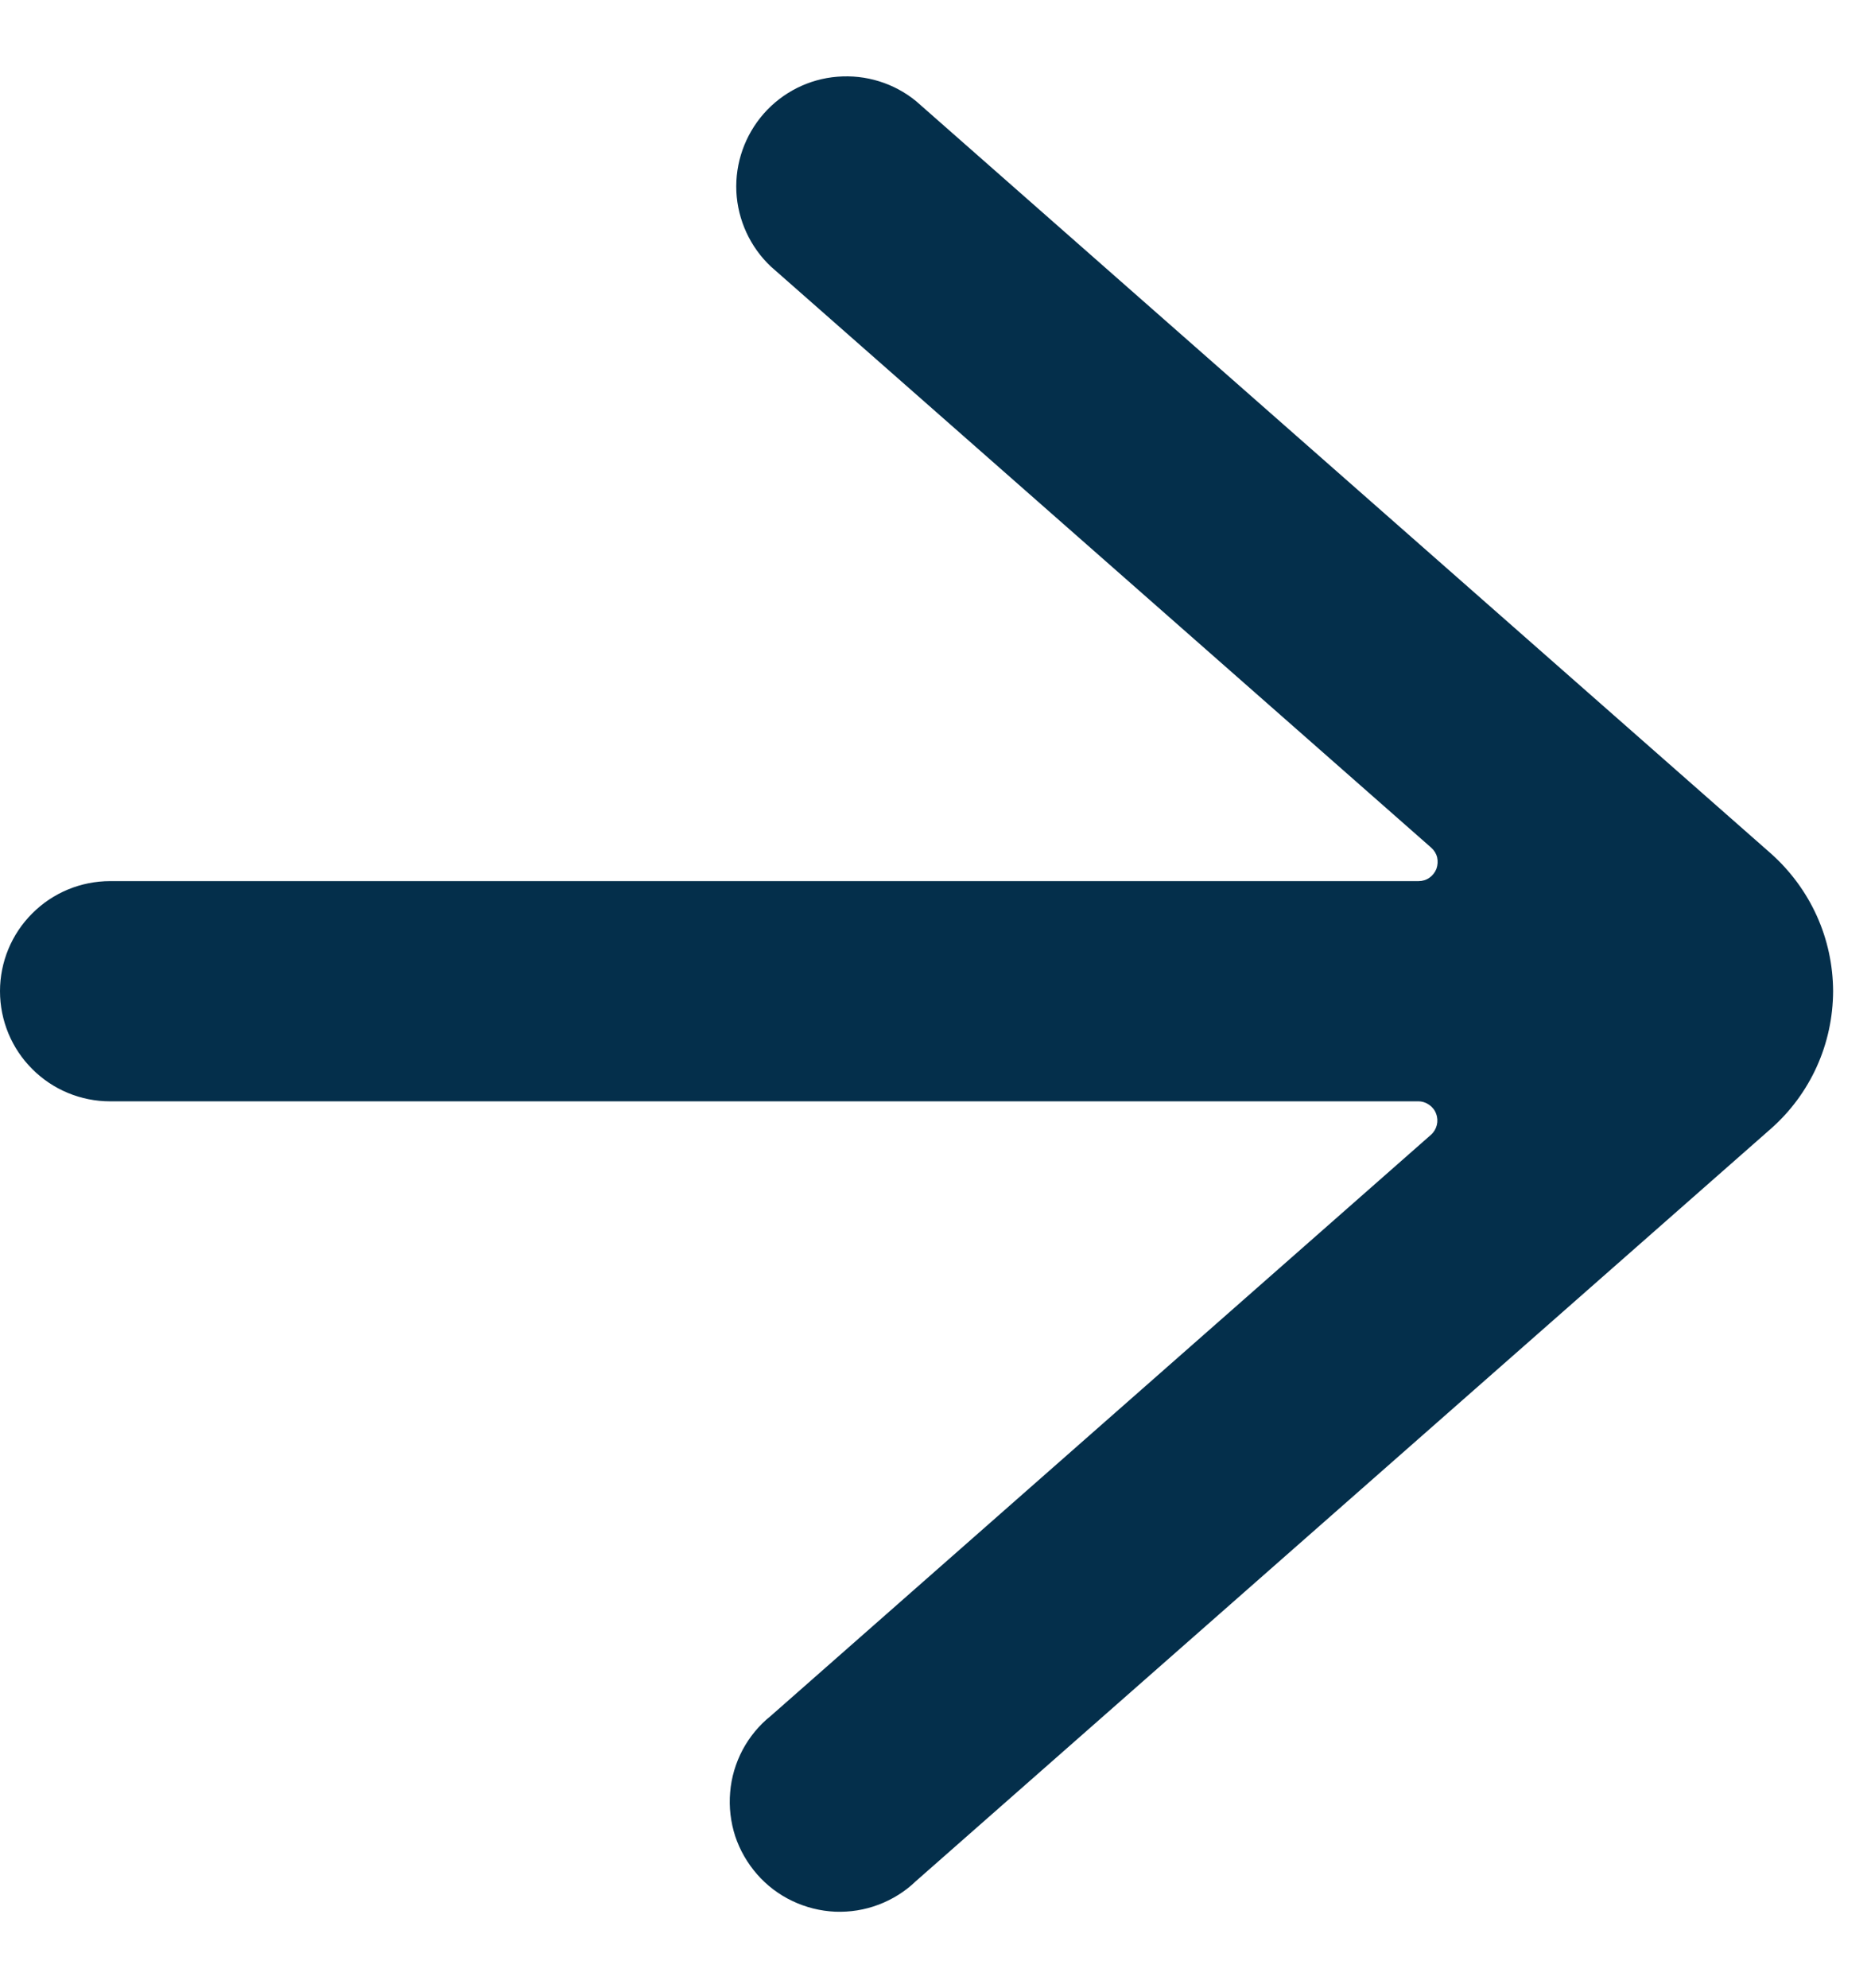<svg width="16" height="17" viewBox="0 0 16 17" fill="none" xmlns="http://www.w3.org/2000/svg">
<path d="M15.676 8.475C15.675 8.253 15.628 8.033 15.536 7.83C15.444 7.627 15.31 7.446 15.144 7.298L7.834 0.865C7.646 0.711 7.404 0.636 7.161 0.656C6.918 0.675 6.692 0.789 6.531 0.972C6.37 1.156 6.286 1.394 6.297 1.638C6.309 1.882 6.415 2.112 6.592 2.279L12.239 7.248C12.264 7.27 12.282 7.299 12.29 7.331C12.297 7.363 12.295 7.397 12.284 7.428C12.272 7.459 12.251 7.486 12.224 7.505C12.197 7.524 12.165 7.534 12.131 7.534H0.942C0.692 7.534 0.452 7.633 0.276 7.81C0.099 7.986 0 8.226 0 8.475C0 8.725 0.099 8.965 0.276 9.141C0.452 9.318 0.692 9.417 0.942 9.417H12.13C12.163 9.417 12.195 9.428 12.222 9.447C12.249 9.466 12.27 9.492 12.281 9.523C12.293 9.554 12.295 9.588 12.287 9.62C12.279 9.652 12.262 9.681 12.237 9.703L6.59 14.673C6.491 14.752 6.41 14.851 6.35 14.963C6.291 15.075 6.254 15.198 6.244 15.325C6.233 15.451 6.248 15.579 6.287 15.7C6.327 15.82 6.391 15.931 6.475 16.027C6.558 16.122 6.661 16.2 6.775 16.254C6.89 16.309 7.014 16.34 7.141 16.346C7.268 16.351 7.394 16.331 7.513 16.286C7.632 16.241 7.741 16.173 7.832 16.085L15.143 9.652C15.31 9.505 15.444 9.324 15.536 9.121C15.628 8.918 15.675 8.698 15.676 8.475Z" fill="#042F4B"/>
</svg>
